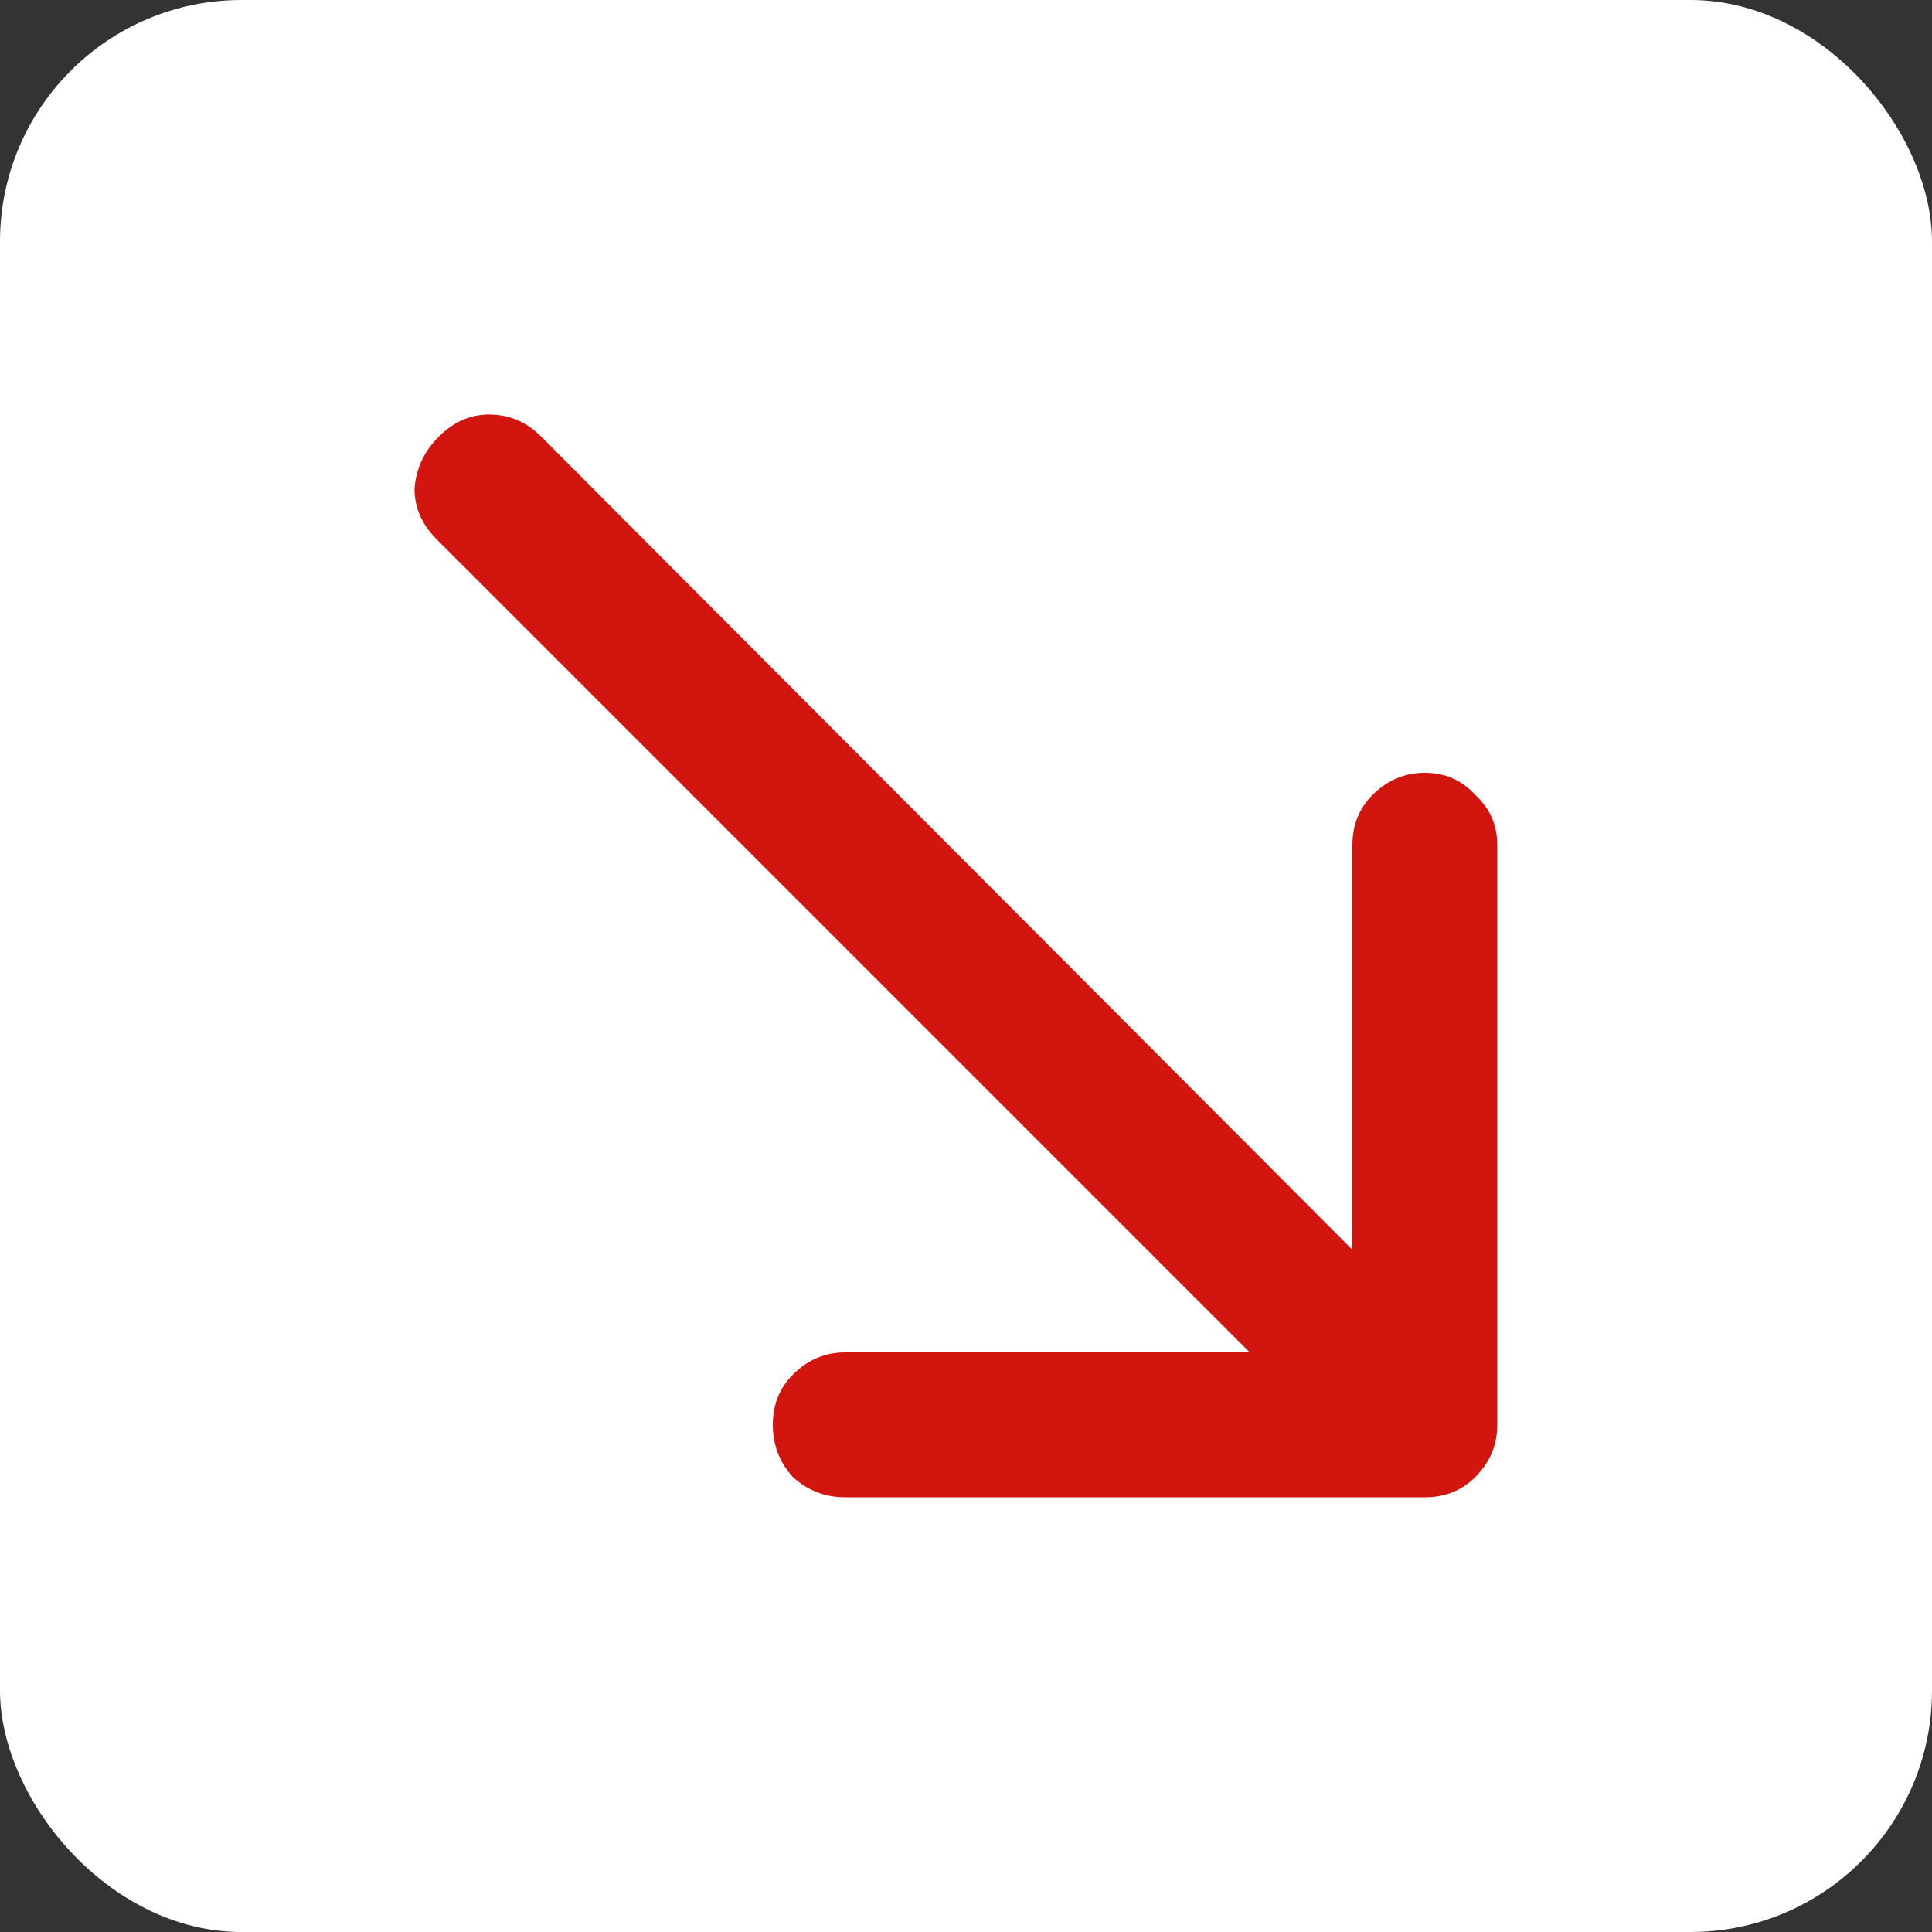 <svg width="16" height="16" viewBox="0 0 16 16" fill="none" xmlns="http://www.w3.org/2000/svg">
<rect x="0" y="0" width="16" height="16" fill="#333333" stroke="none"/>
<g clip-path="url(#clip0_2395_25597)">
<rect width="16" height="16" rx="2" fill="white"/>
<path d="M10.35 11.2L3.617 4.467C3.494 4.344 3.433 4.206 3.433 4.05C3.444 3.883 3.511 3.739 3.633 3.617C3.756 3.494 3.894 3.433 4.05 3.433C4.217 3.433 4.361 3.494 4.483 3.617L11.2 10.35V7C11.2 6.833 11.256 6.694 11.367 6.583C11.489 6.461 11.633 6.4 11.8 6.4C11.967 6.4 12.106 6.461 12.217 6.583C12.339 6.694 12.4 6.833 12.4 7V11.8C12.4 11.967 12.339 12.111 12.217 12.233C12.106 12.344 11.967 12.4 11.8 12.4H7C6.833 12.4 6.689 12.344 6.567 12.233C6.456 12.111 6.4 11.967 6.4 11.8C6.4 11.633 6.456 11.494 6.567 11.383C6.689 11.261 6.833 11.2 7 11.2H10.35Z" fill="#D31510"/>
</g>
<defs>
<clipPath id="clip0_2395_25597">
<rect width="16" height="16" rx="2" fill="white"/>
</clipPath>
</defs>
</svg>
